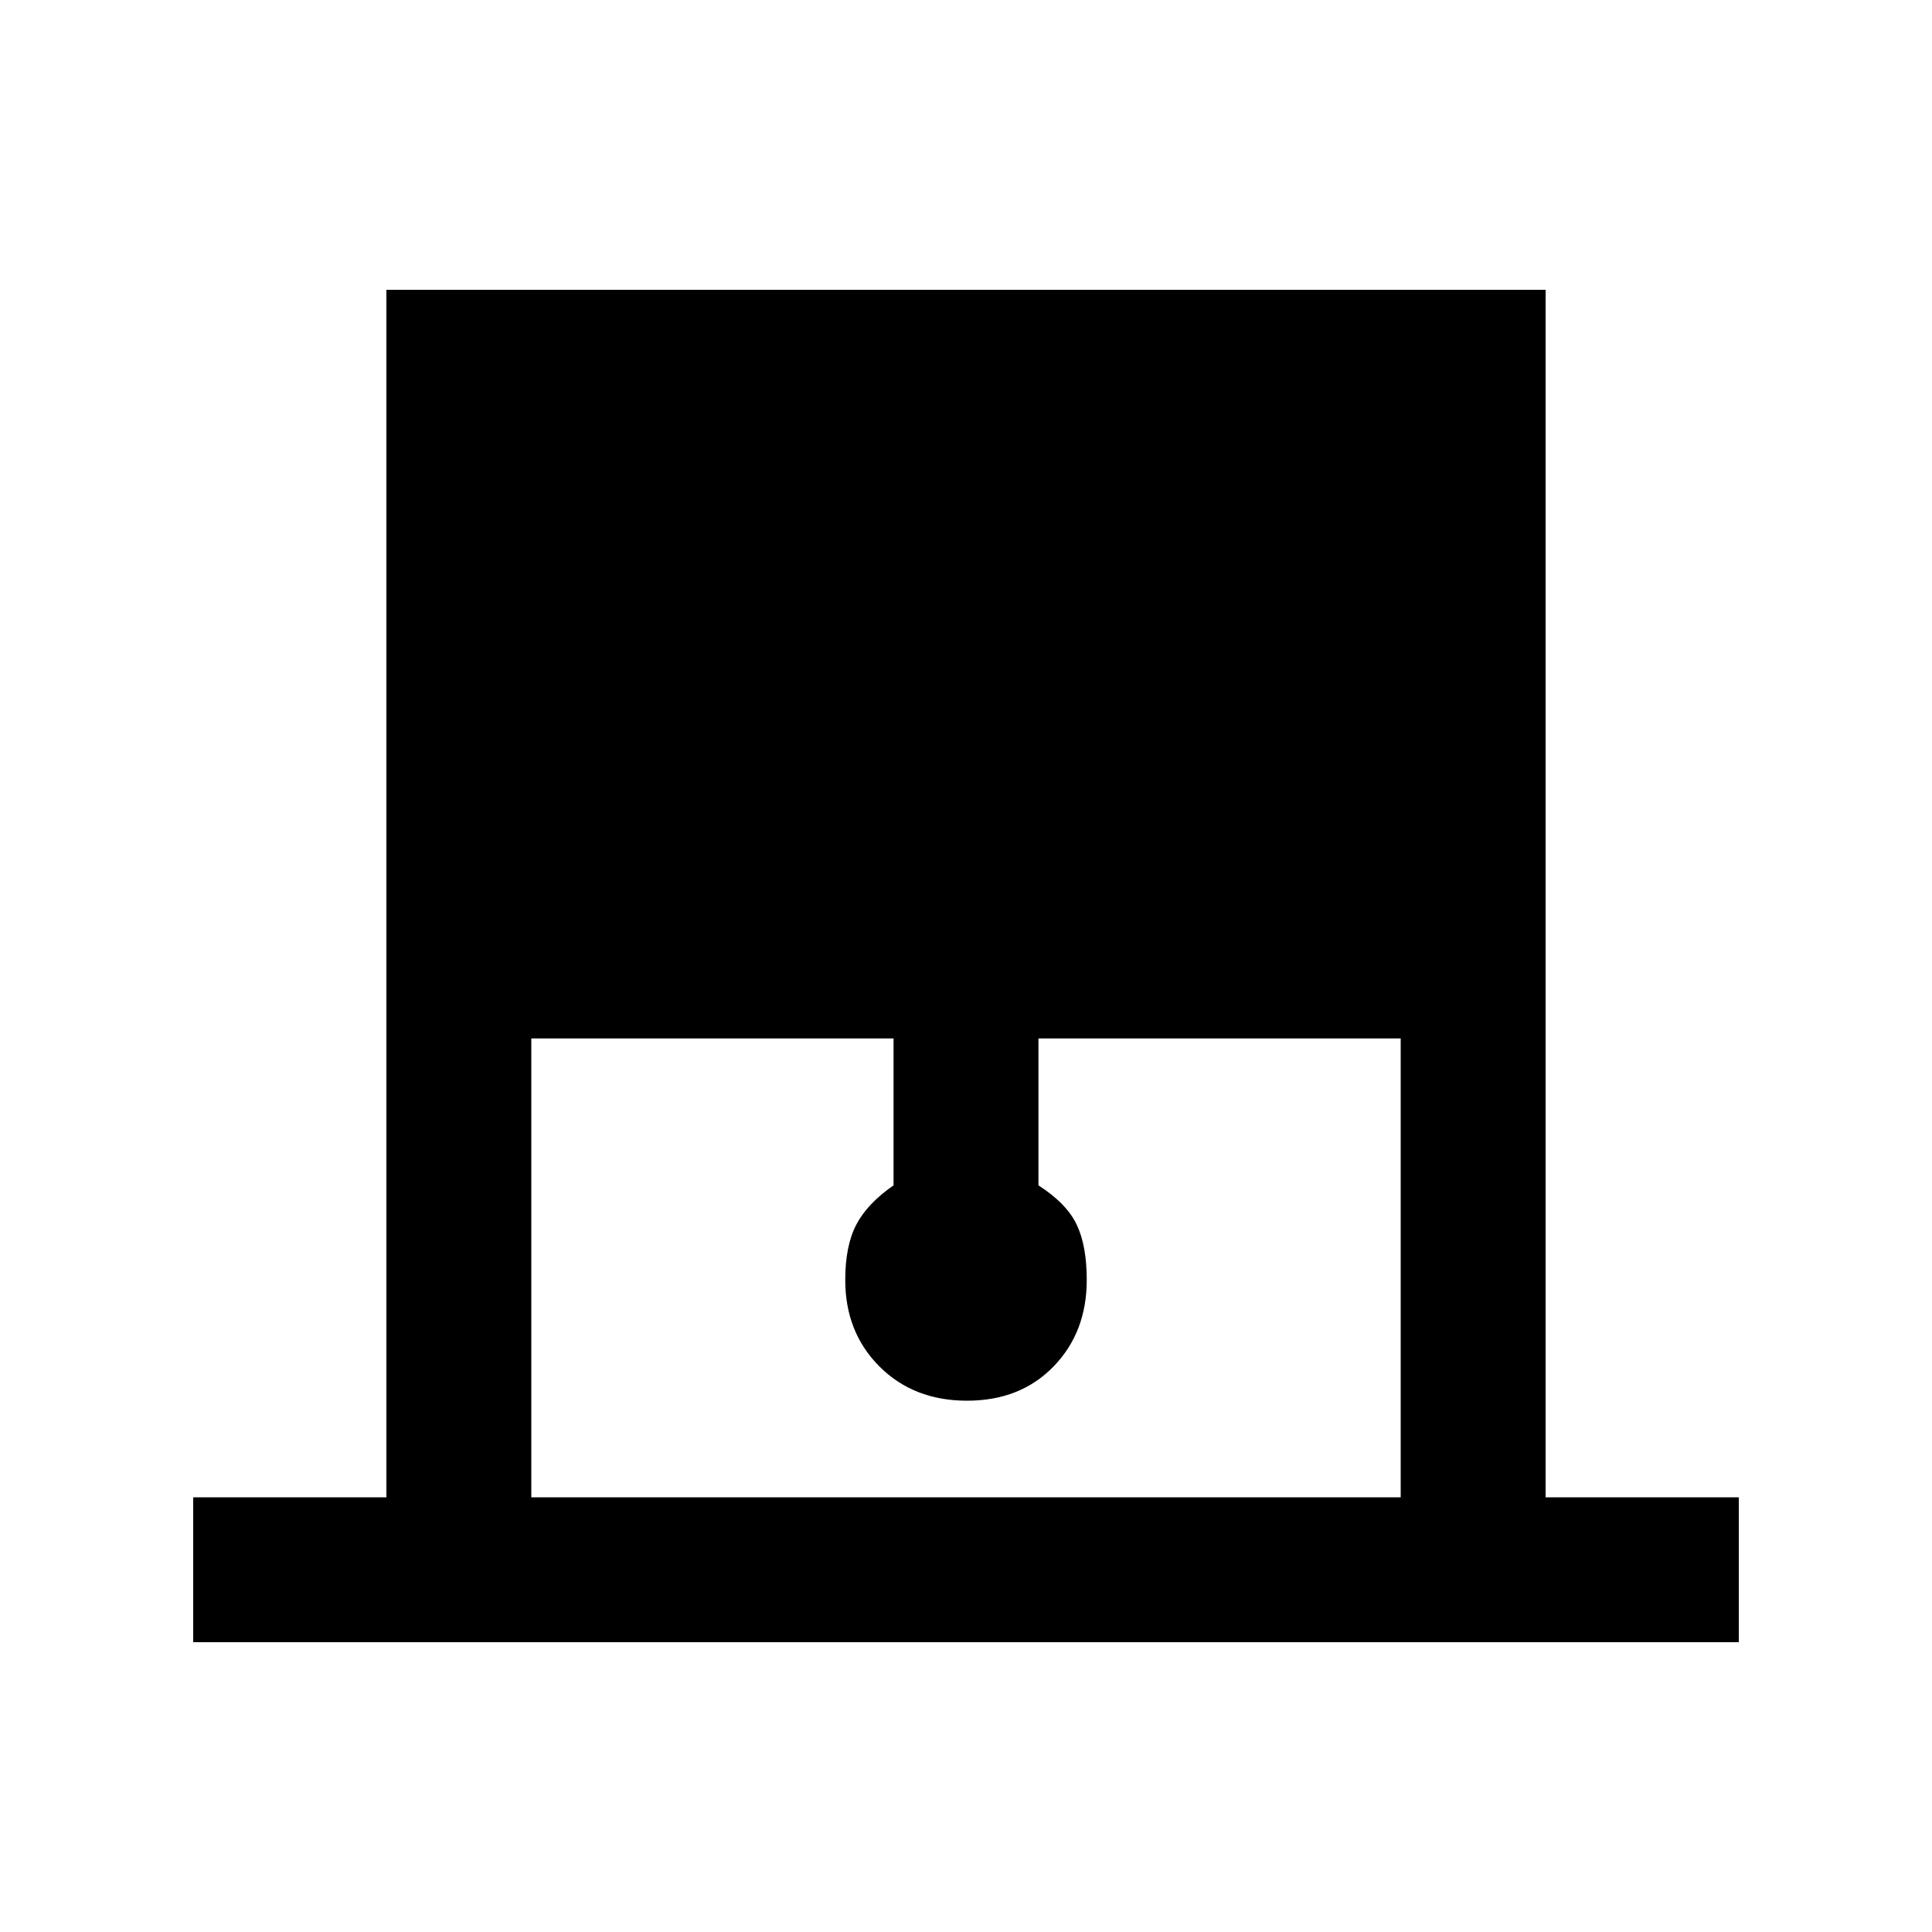 <svg xmlns="http://www.w3.org/2000/svg" height="20" viewBox="0 -960 960 960" width="20"><path d="M96-144v-72h96v-600h576v600h96v72H96Zm168-72h432v-228H516v73q14 9 19 19.5t5 27.5q0 26-16.5 43t-43 17q-26.5 0-43.5-17t-17-43q0-17 5.5-27.5T444-371v-73H264v228Z"/></svg>